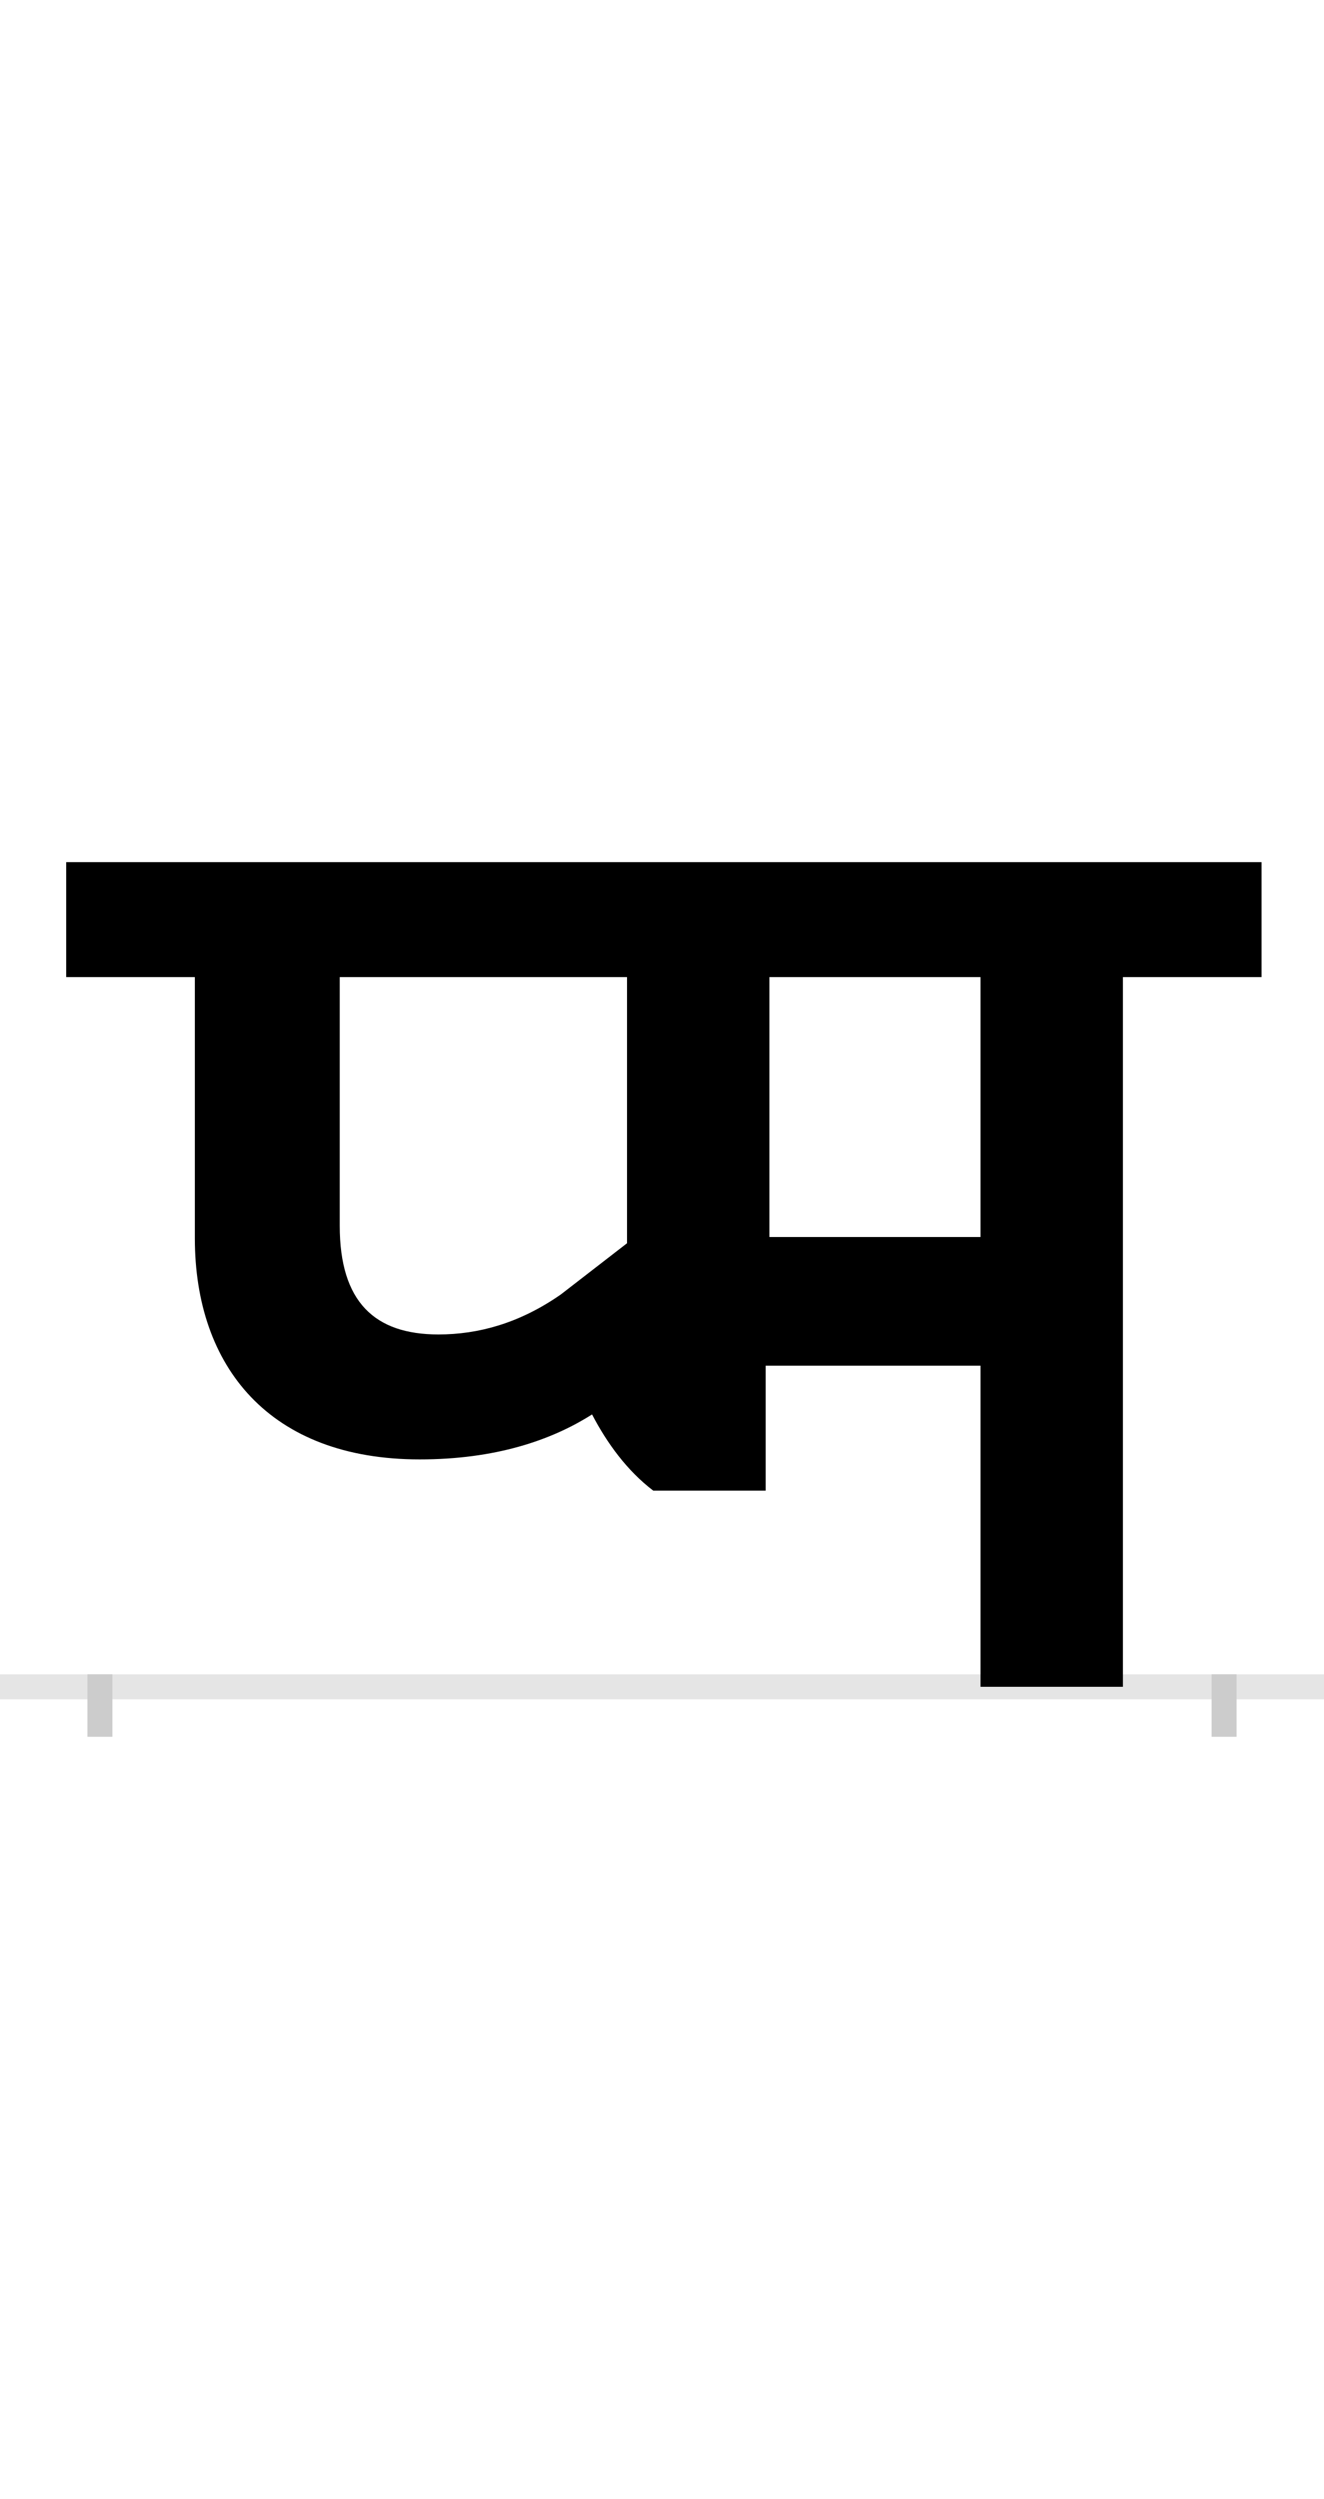 <?xml version="1.0" encoding="UTF-8"?>
<svg height="200.0" version="1.1" width="106.0" xmlns="http://www.w3.org/2000/svg" xmlns:xlink="http://www.w3.org/1999/xlink">
 <rect width="100%" height="100%" fill="#808080" stroke="none"/>
 <path d="M0,0 l106,0 l0,200 l-106,0 Z M0,0" fill="rgb(255,255,255)" transform="matrix(1,0,0,-1,0.0,200.0)"/>
 <path d="M0,0 l106,0" fill="none" stroke="rgb(229,229,229)" stroke-width="2" transform="matrix(1,0,0,-1,0.0,135.0)"/>
 <path d="M0,1 l0,-5" fill="none" stroke="rgb(204,204,204)" stroke-width="2" transform="matrix(1,0,0,-1,8.0,135.0)"/>
 <path d="M0,1 l0,-5" fill="none" stroke="rgb(204,204,204)" stroke-width="2" transform="matrix(1,0,0,-1,98.0,135.0)"/>
 <path d="M271,282 c-51,0,-79,26,-79,87 l0,199 l230,0 l0,-213 l-53,-41 c-33,-23,-66,-32,-98,-32 Z M819,0 l0,568 l111,0 l0,92 l-957,0 l0,-92 l103,0 l0,-209 c0,-103,60,-177,180,-177 c60,0,105,15,138,36 c12,-23,28,-45,49,-61 l90,0 l0,100 l172,0 l0,-257 Z M705,568 l0,-208 l-169,0 l0,208 Z M705,568" fill="rgb(0,0,0)" transform="matrix(0.1,0.0,0.0,-0.1,8.0,135.0)"/>
</svg>